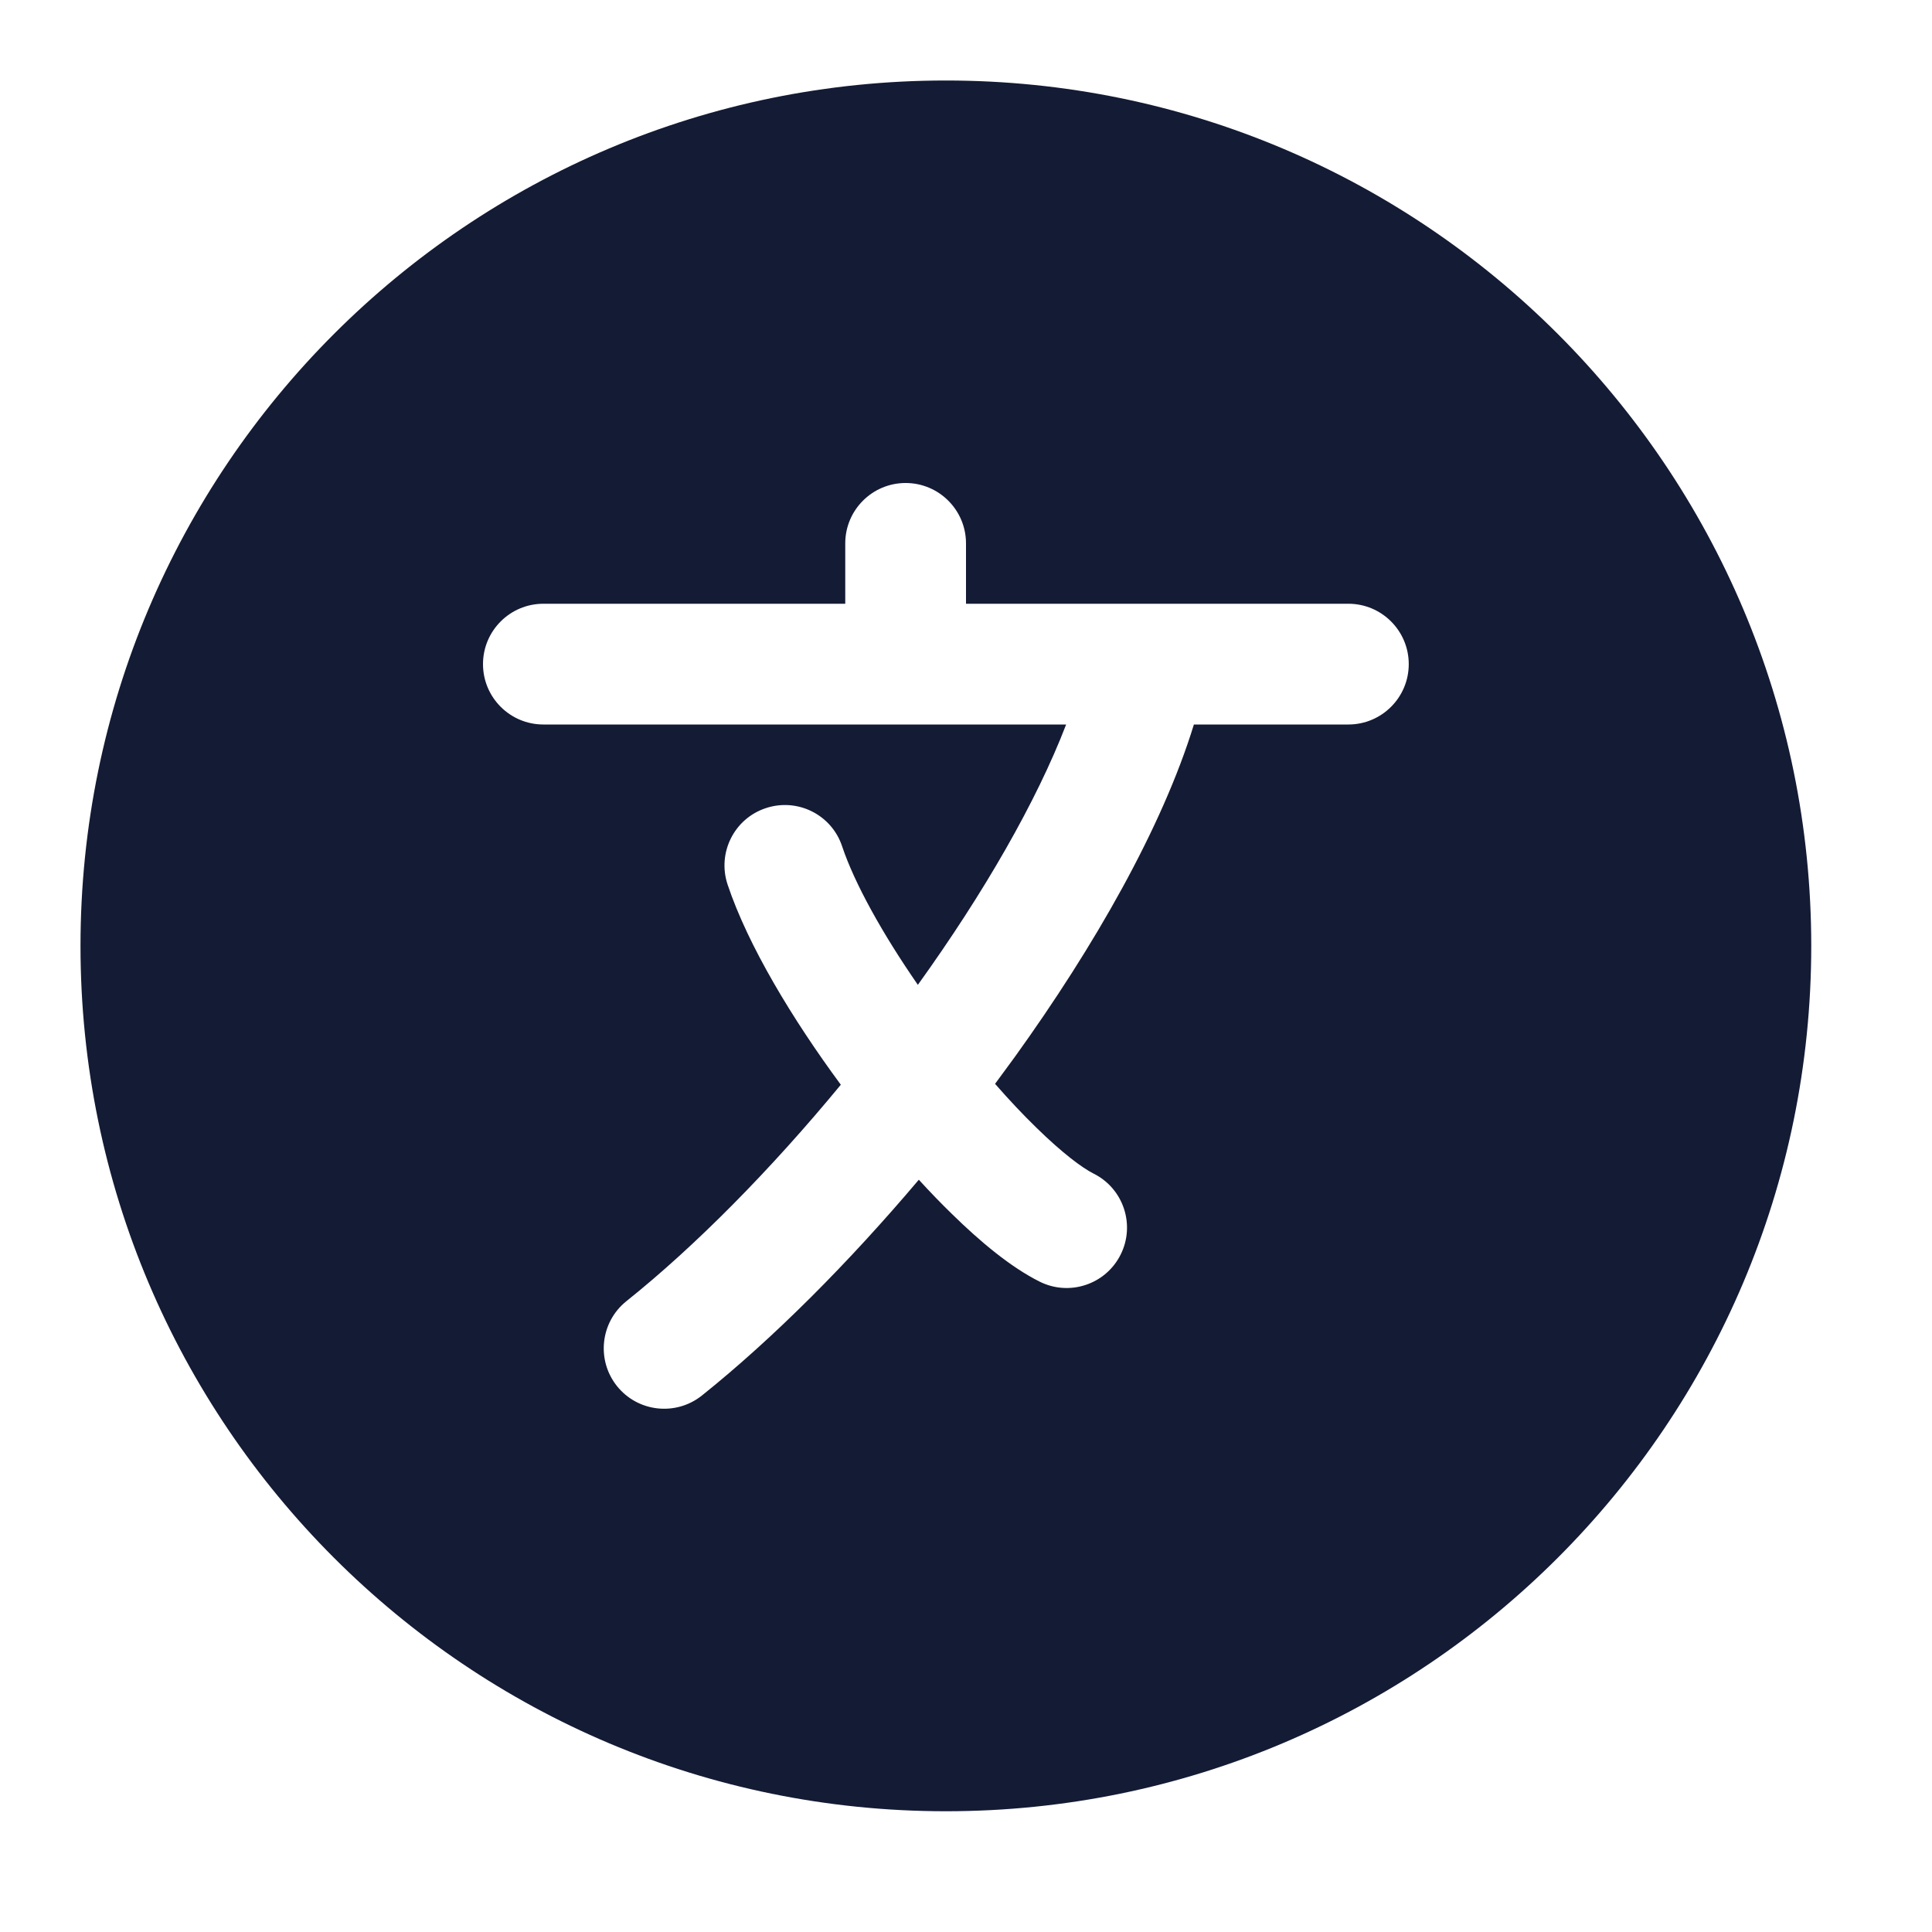 <svg width="24" height="24" viewBox="0 0 24 24" fill="none" xmlns="http://www.w3.org/2000/svg">
<path fill-rule="evenodd" clip-rule="evenodd" d="M11.75 1C5.813 1 1 5.813 1 11.75C1 17.687 5.813 22.5 11.75 22.5C17.687 22.5 22.5 17.687 22.5 11.75C22.5 5.813 17.687 1 11.75 1ZM12 6.75C12 6.336 11.664 6 11.25 6C10.836 6 10.5 6.336 10.5 6.75V7.5H6.75C6.336 7.5 6 7.836 6 8.25C6 8.664 6.336 9 6.75 9H13.244C12.877 9.954 12.226 11.088 11.402 12.234C10.962 11.598 10.616 10.976 10.461 10.513C10.331 10.12 9.906 9.908 9.513 10.039C9.12 10.169 8.908 10.594 9.038 10.987C9.291 11.745 9.843 12.659 10.445 13.475C9.578 14.526 8.642 15.476 7.781 16.164C7.458 16.423 7.406 16.895 7.664 17.218C7.923 17.542 8.395 17.594 8.719 17.336C9.607 16.625 10.543 15.685 11.414 14.655C11.553 14.807 11.691 14.95 11.828 15.083C12.179 15.427 12.558 15.743 12.915 15.921C13.285 16.106 13.736 15.956 13.921 15.585C14.106 15.215 13.956 14.764 13.585 14.579C13.442 14.507 13.196 14.323 12.876 14.01C12.71 13.849 12.537 13.665 12.361 13.464C12.444 13.352 12.527 13.239 12.609 13.126C13.593 11.758 14.436 10.284 14.831 9H16.75C17.164 9 17.5 8.664 17.5 8.25C17.5 7.836 17.164 7.5 16.75 7.5H12V6.75Z" fill="#141B34"/>
</svg>

